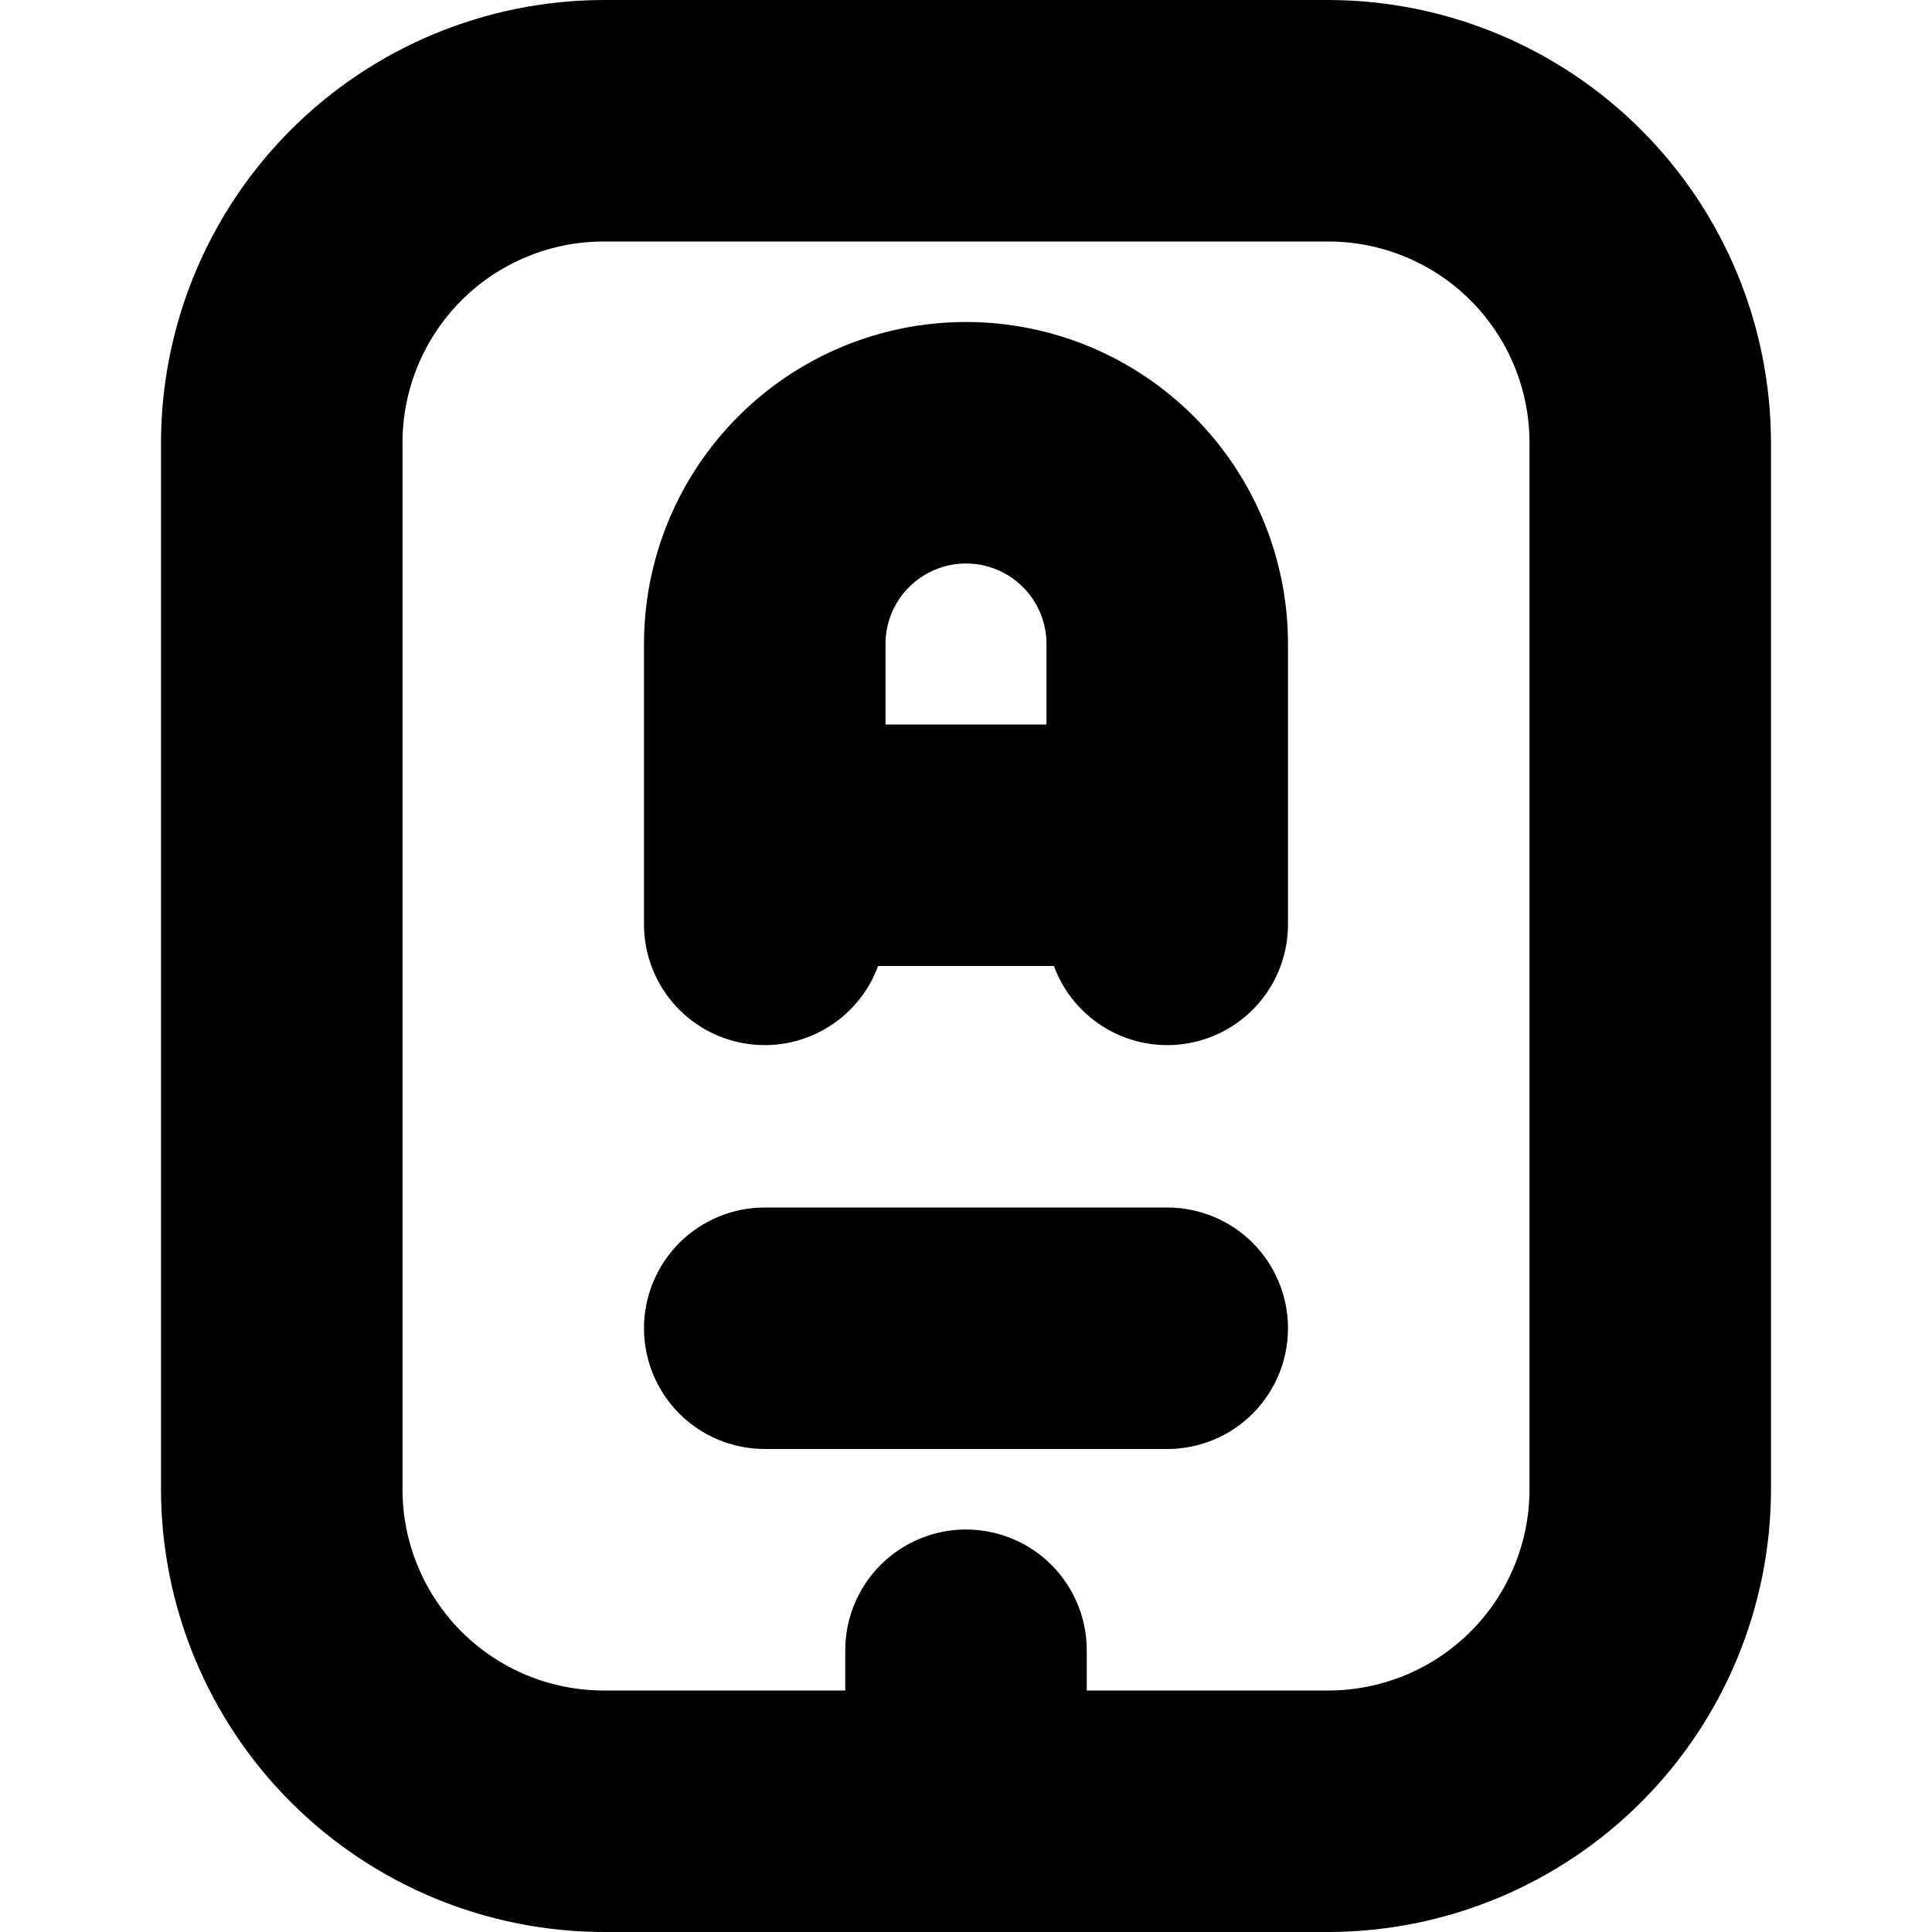 <svg width="24" height="24" viewBox="0 0 24 24" fill="none" xmlns="http://www.w3.org/2000/svg">
<path d="M16.5 0H7.5C6.042 0.002 4.644 0.582 3.613 1.613C2.582 2.644 2.002 4.042 2 5.5V18.5C2.002 19.958 2.582 21.356 3.613 22.387C4.644 23.418 6.042 23.998 7.5 24H16.5C17.958 23.998 19.356 23.418 20.387 22.387C21.419 21.356 21.998 19.958 22 18.5V5.5C21.998 4.042 21.419 2.644 20.387 1.613C19.356 0.582 17.958 0.002 16.5 0V0ZM19 18.5C19 19.163 18.737 19.799 18.268 20.268C17.799 20.737 17.163 21 16.5 21H13.5V20.5C13.5 20.102 13.342 19.721 13.061 19.439C12.78 19.158 12.398 19 12 19C11.602 19 11.221 19.158 10.94 19.439C10.658 19.721 10.5 20.102 10.5 20.5V21H7.5C6.837 21 6.201 20.737 5.732 20.268C5.264 19.799 5 19.163 5 18.5V5.5C5 4.837 5.264 4.201 5.732 3.732C6.201 3.263 6.837 3 7.5 3H16.5C17.163 3 17.799 3.263 18.268 3.732C18.737 4.201 19 4.837 19 5.5V18.5ZM16 16.5C16 16.898 15.842 17.279 15.561 17.561C15.28 17.842 14.898 18 14.5 18H9.5C9.102 18 8.721 17.842 8.439 17.561C8.158 17.279 8 16.898 8 16.5C8 16.102 8.158 15.721 8.439 15.439C8.721 15.158 9.102 15 9.5 15H14.5C14.898 15 15.28 15.158 15.561 15.439C15.842 15.721 16 16.102 16 16.5ZM12 4C10.939 4 9.922 4.421 9.172 5.172C8.422 5.922 8 6.939 8 8V11.5C8.004 11.851 8.131 12.189 8.358 12.456C8.586 12.723 8.9 12.902 9.246 12.961C9.592 13.021 9.947 12.957 10.251 12.781C10.555 12.606 10.787 12.329 10.908 12H13.092C13.213 12.329 13.446 12.606 13.749 12.781C14.053 12.957 14.409 13.021 14.754 12.961C15.1 12.902 15.414 12.723 15.642 12.456C15.869 12.189 15.996 11.851 16 11.5V8C16 6.939 15.579 5.922 14.829 5.172C14.078 4.421 13.061 4 12 4ZM12 7C12.265 7 12.52 7.105 12.707 7.293C12.895 7.48 13 7.735 13 8V9H11V8C11 7.735 11.105 7.48 11.293 7.293C11.481 7.105 11.735 7 12 7Z" fill="black"/>
</svg>
